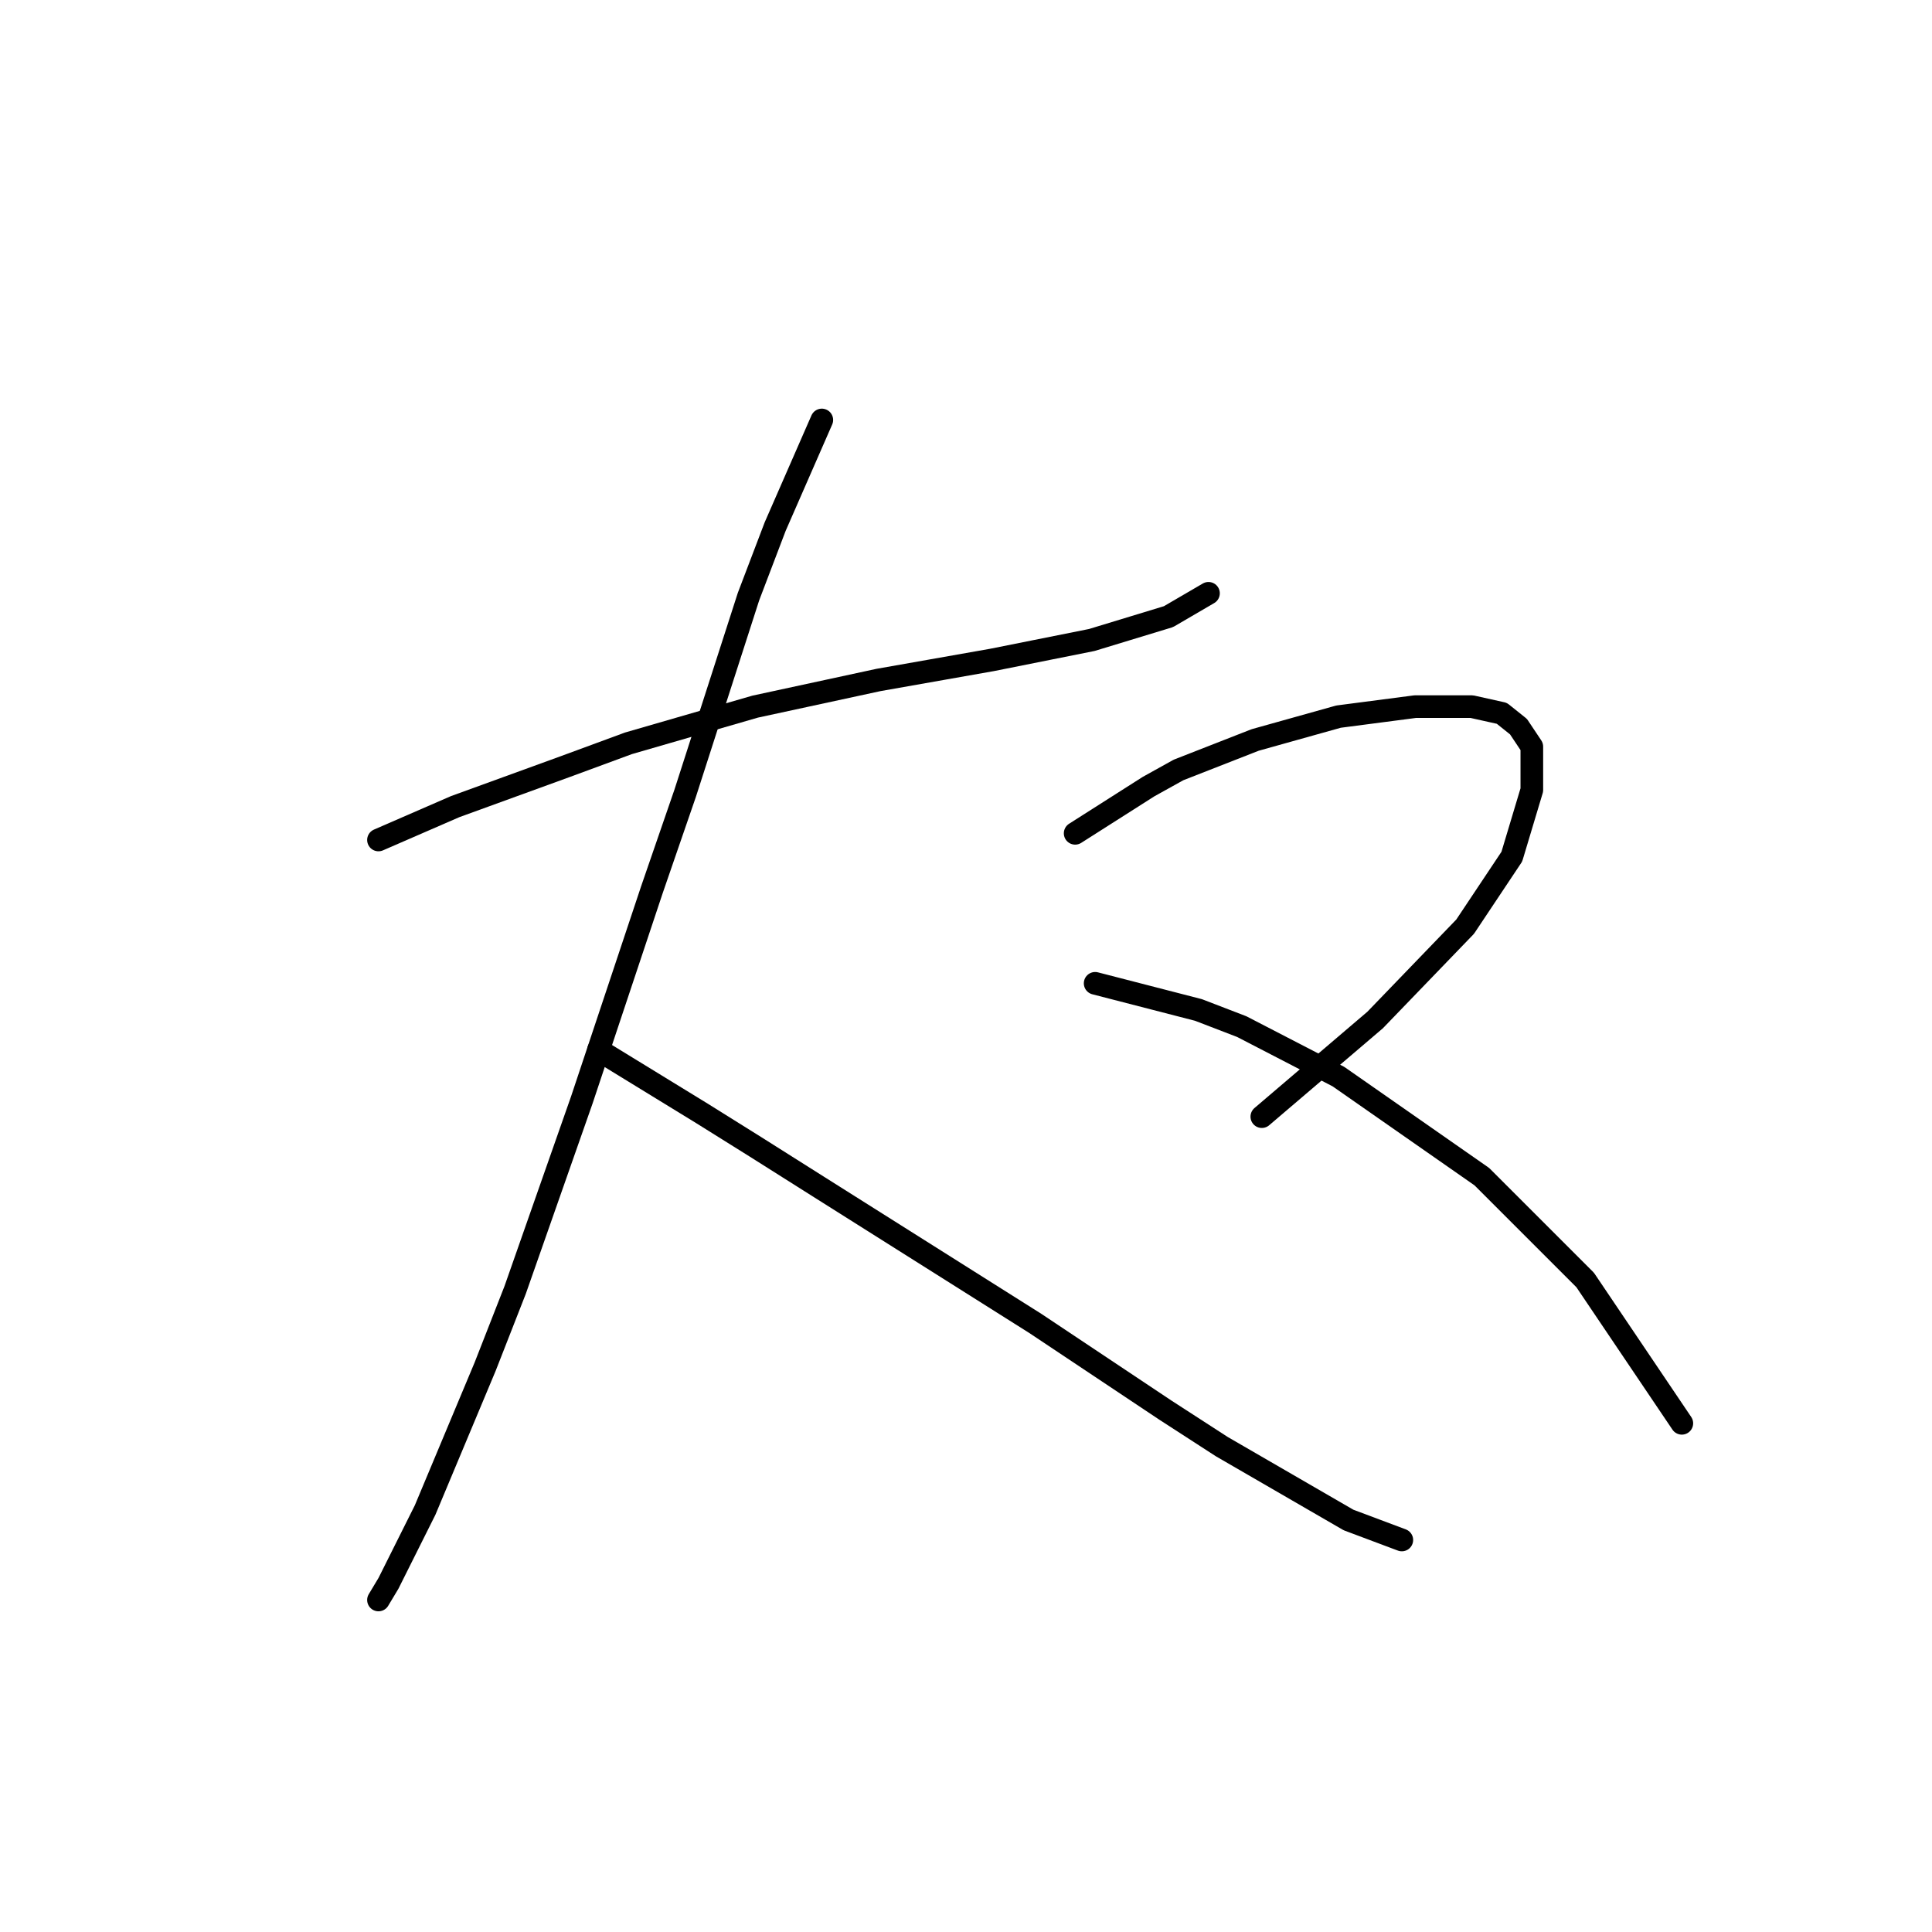 <?xml version="1.0" standalone="no"?>
    <svg width="256" height="256" xmlns="http://www.w3.org/2000/svg" version="1.1">
    <polyline stroke="black" stroke-width="3" stroke-linecap="round" fill="transparent" stroke-linejoin="round" points="50.15 111.301 60.309 106.884 74.885 101.584 83.277 98.492 100.061 93.633 116.404 90.1 131.421 87.45 144.672 84.8 154.831 81.708 160.131 78.616 160.131 78.616 " />
        <polyline stroke="black" stroke-width="3" stroke-linecap="round" fill="transparent" stroke-linejoin="round" points="108.895 55.648 102.711 69.782 99.178 79.058 90.786 105.117 86.369 117.926 77.093 145.753 68.26 170.929 64.284 181.088 56.334 200.08 51.475 209.798 50.15 212.006 50.15 212.006 " />
        <polyline stroke="black" stroke-width="3" stroke-linecap="round" fill="transparent" stroke-linejoin="round" points="79.302 139.127 92.994 147.519 100.061 151.936 108.453 157.237 137.163 175.346 154.389 186.83 161.898 191.688 178.682 201.405 185.749 204.056 185.749 204.056 " />
        <polyline stroke="black" stroke-width="3" stroke-linecap="round" fill="transparent" stroke-linejoin="round" points="142.463 110.418 152.181 104.234 156.156 102.025 166.315 98.05 177.357 94.958 187.516 93.633 195.024 93.633 199 94.517 201.208 96.284 202.975 98.934 202.975 104.676 200.325 113.509 194.141 122.785 182.215 135.152 167.198 147.961 167.198 147.961 " />
        <polyline stroke="black" stroke-width="3" stroke-linecap="round" fill="transparent" stroke-linejoin="round" points="145.113 130.294 158.806 133.827 164.548 136.036 177.357 142.661 196.349 155.912 210.042 169.604 222.851 188.596 222.851 188.596 " />
        </svg>